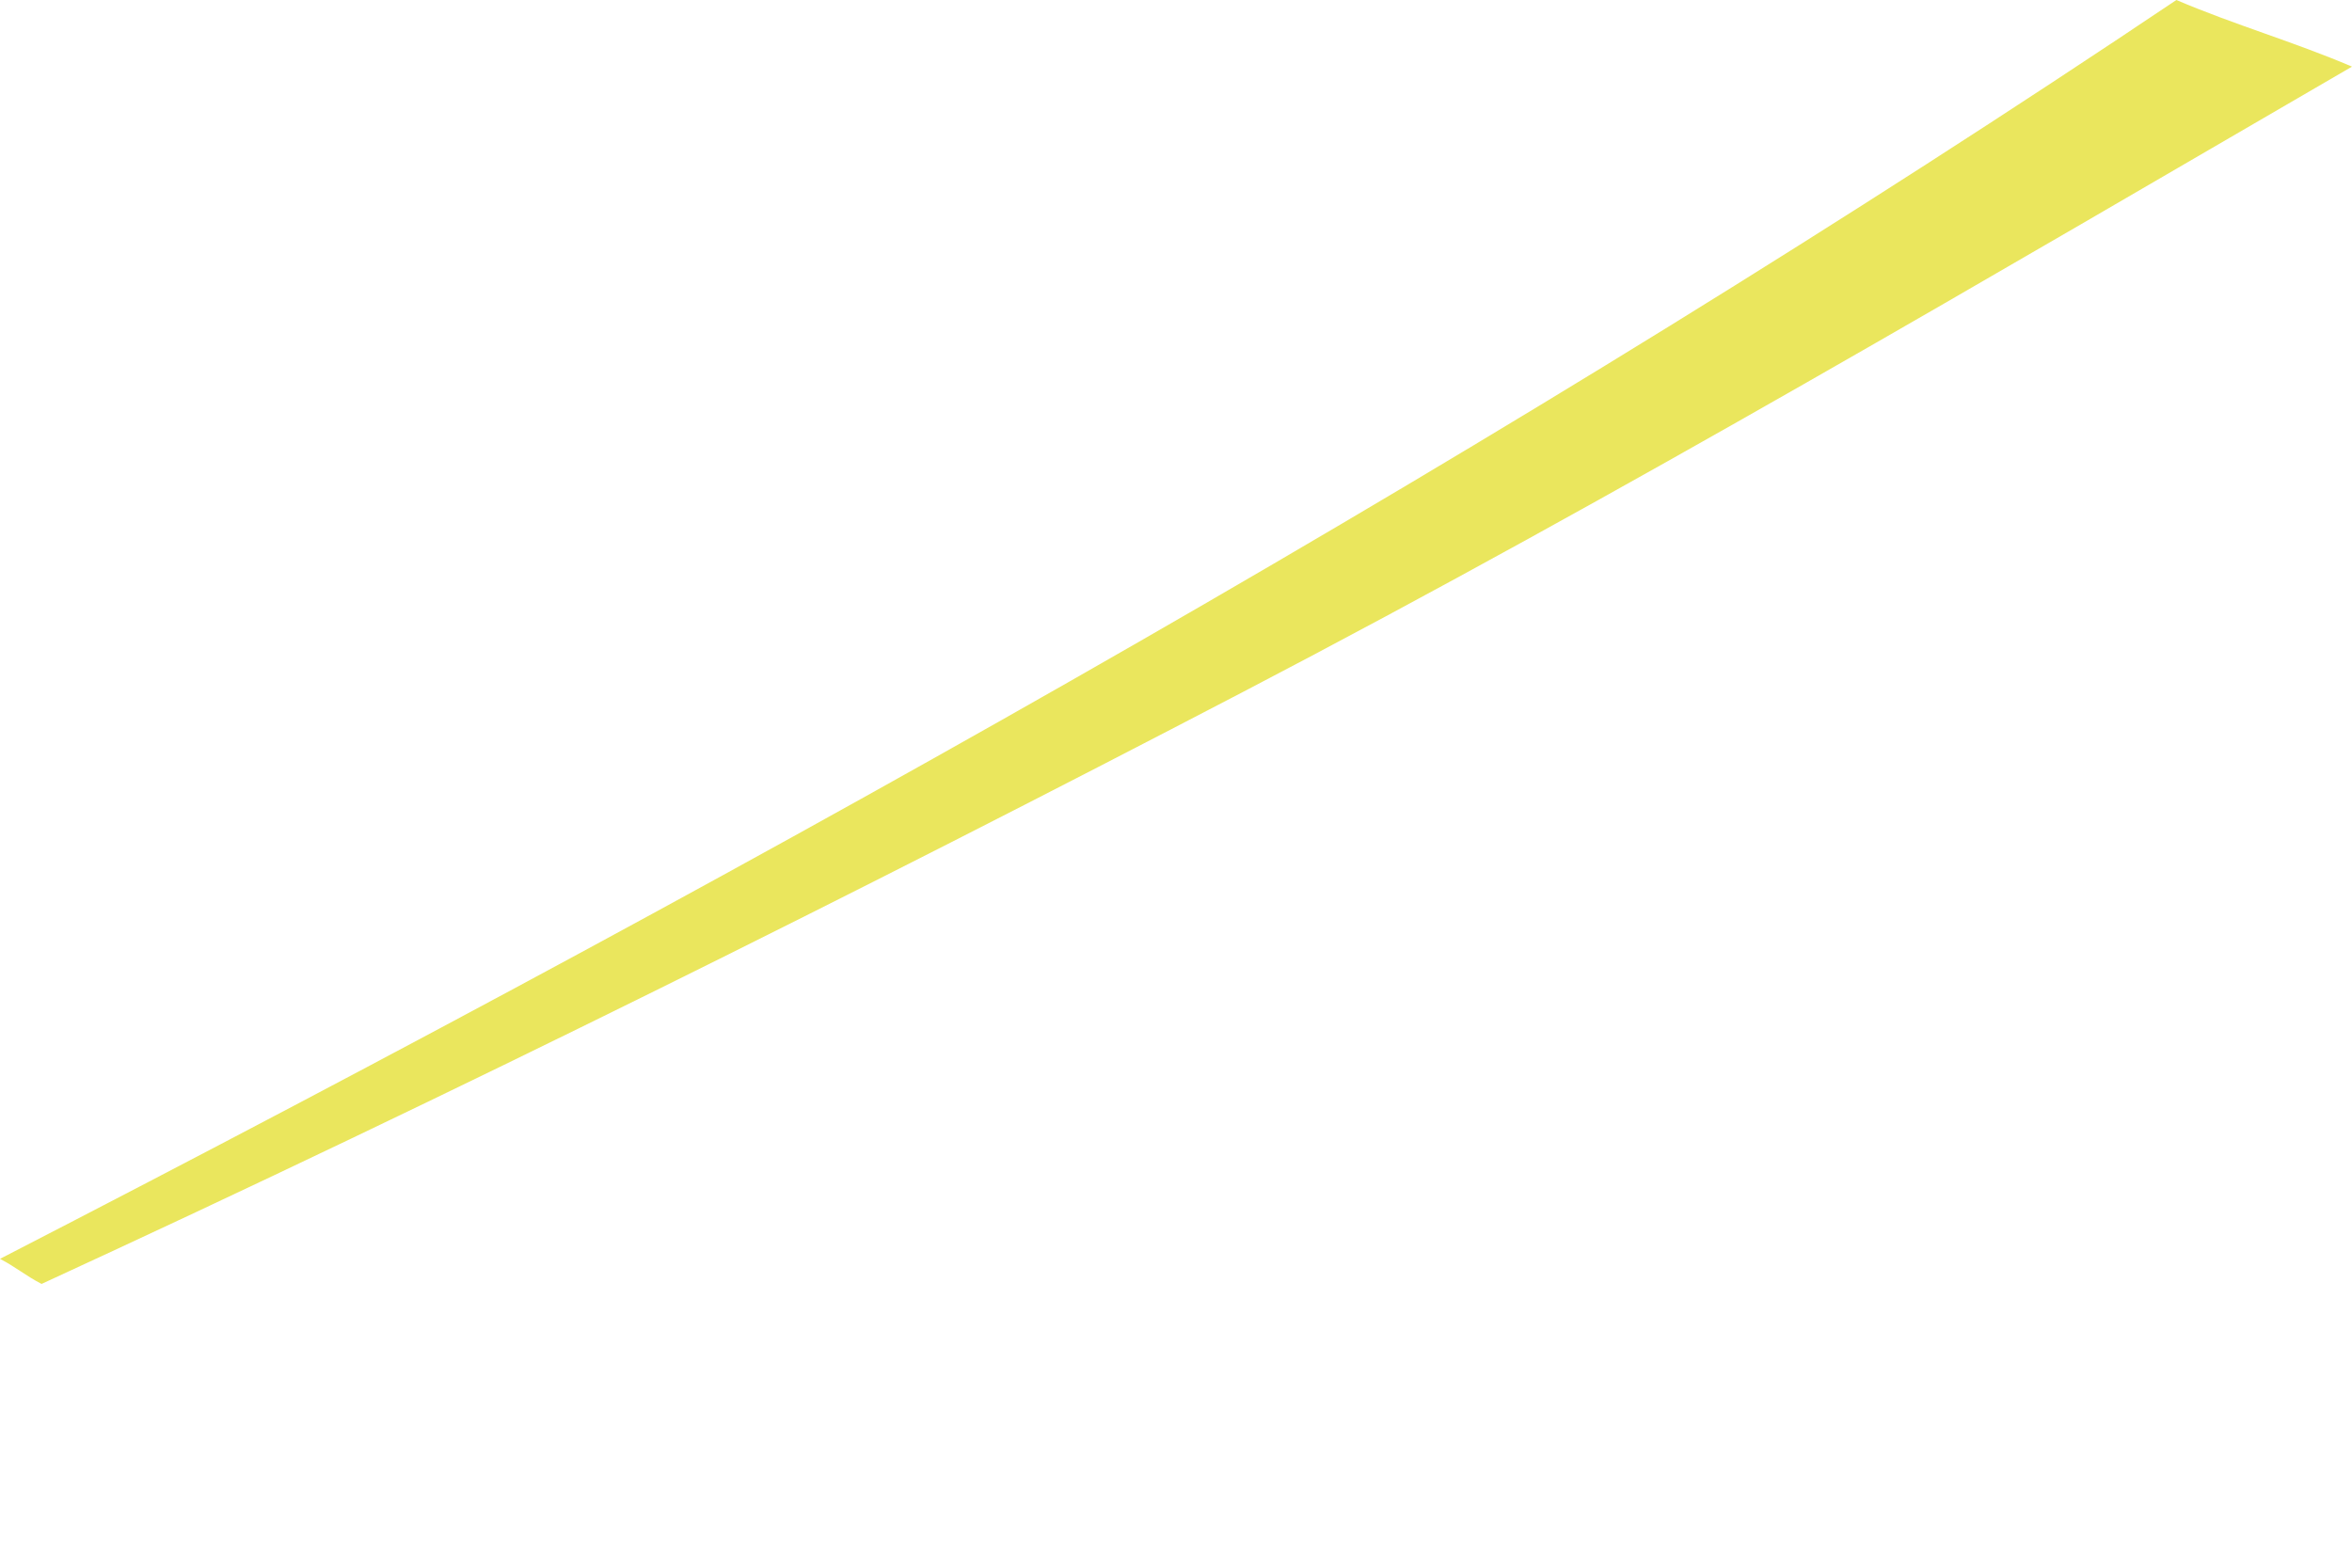 <svg width="3" height="2" viewBox="0 0 3 2" fill="none" xmlns="http://www.w3.org/2000/svg">
<path d="M0.053 1.638C0.585 1.393 1.096 1.138 1.585 0.883C2.074 0.628 2.542 0.351 3 0.085C2.925 0.053 2.851 0.032 2.776 0C1.936 0.564 1.011 1.085 0 1.606C0.021 1.617 0.032 1.627 0.053 1.638Z" fill="#EAE65D"/>
</svg>
